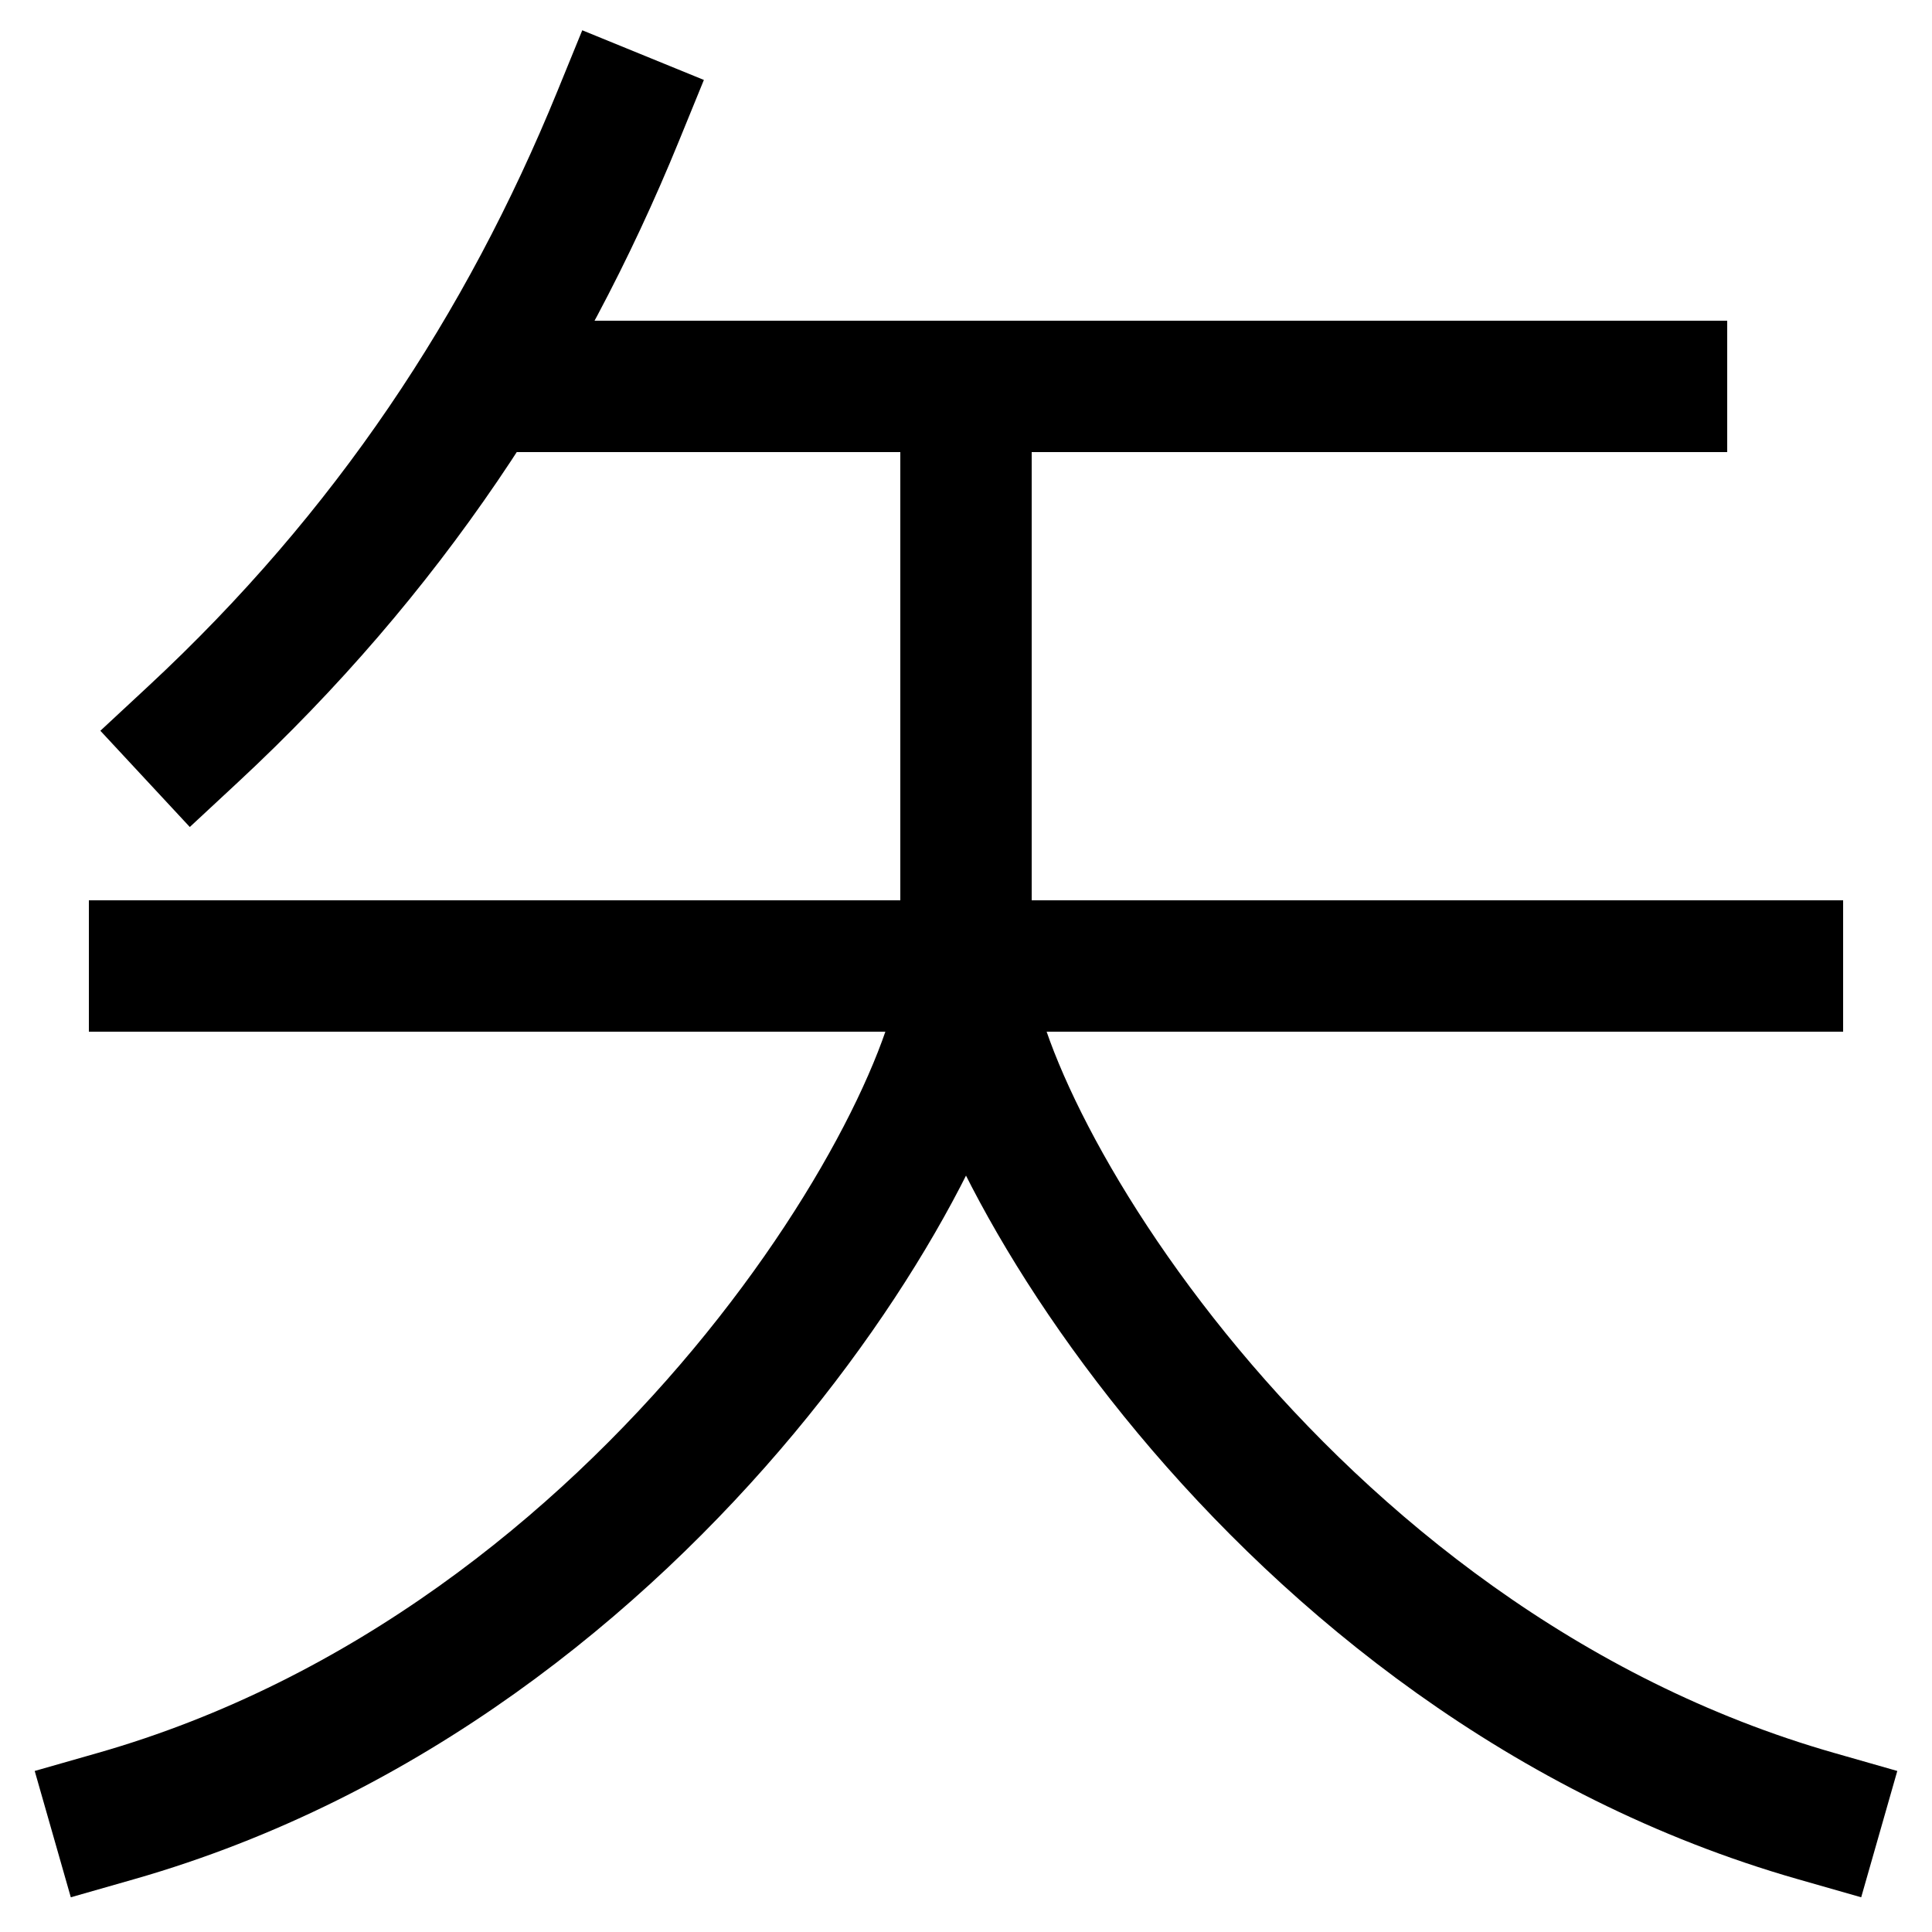 <svg xmlns="http://www.w3.org/2000/svg" xmlns:xlink="http://www.w3.org/1999/xlink" viewBox="0 0 1000 1000"><defs><style>.a,.b{fill:none;}.b{stroke:#000;stroke-linecap:square;stroke-miterlimit:2;stroke-width:68px;}.c{clip-path:url(#a);}.d{clip-path:url(#b);}</style><clipPath id="a"><rect class="a" x="249" y="-92" width="913" height="592"/></clipPath><clipPath id="b"><rect class="a" x="-233" y="200" width="1464" height="1022"/></clipPath></defs><title>arrow</title><line class="b" x1="80" y1="500" x2="920" y2="500"/><path class="b" d="M320,60C271,180,200.54,286.57,100,380"/><path class="b" d="M940,940C660,860,500,580,500,500"/><g class="c"><line class="b" x1="860" y1="200" x2="249" y2="200"/></g><g class="d"><path class="b" d="M60,940c280-80,440-360,440-440V200"/></g></svg>
